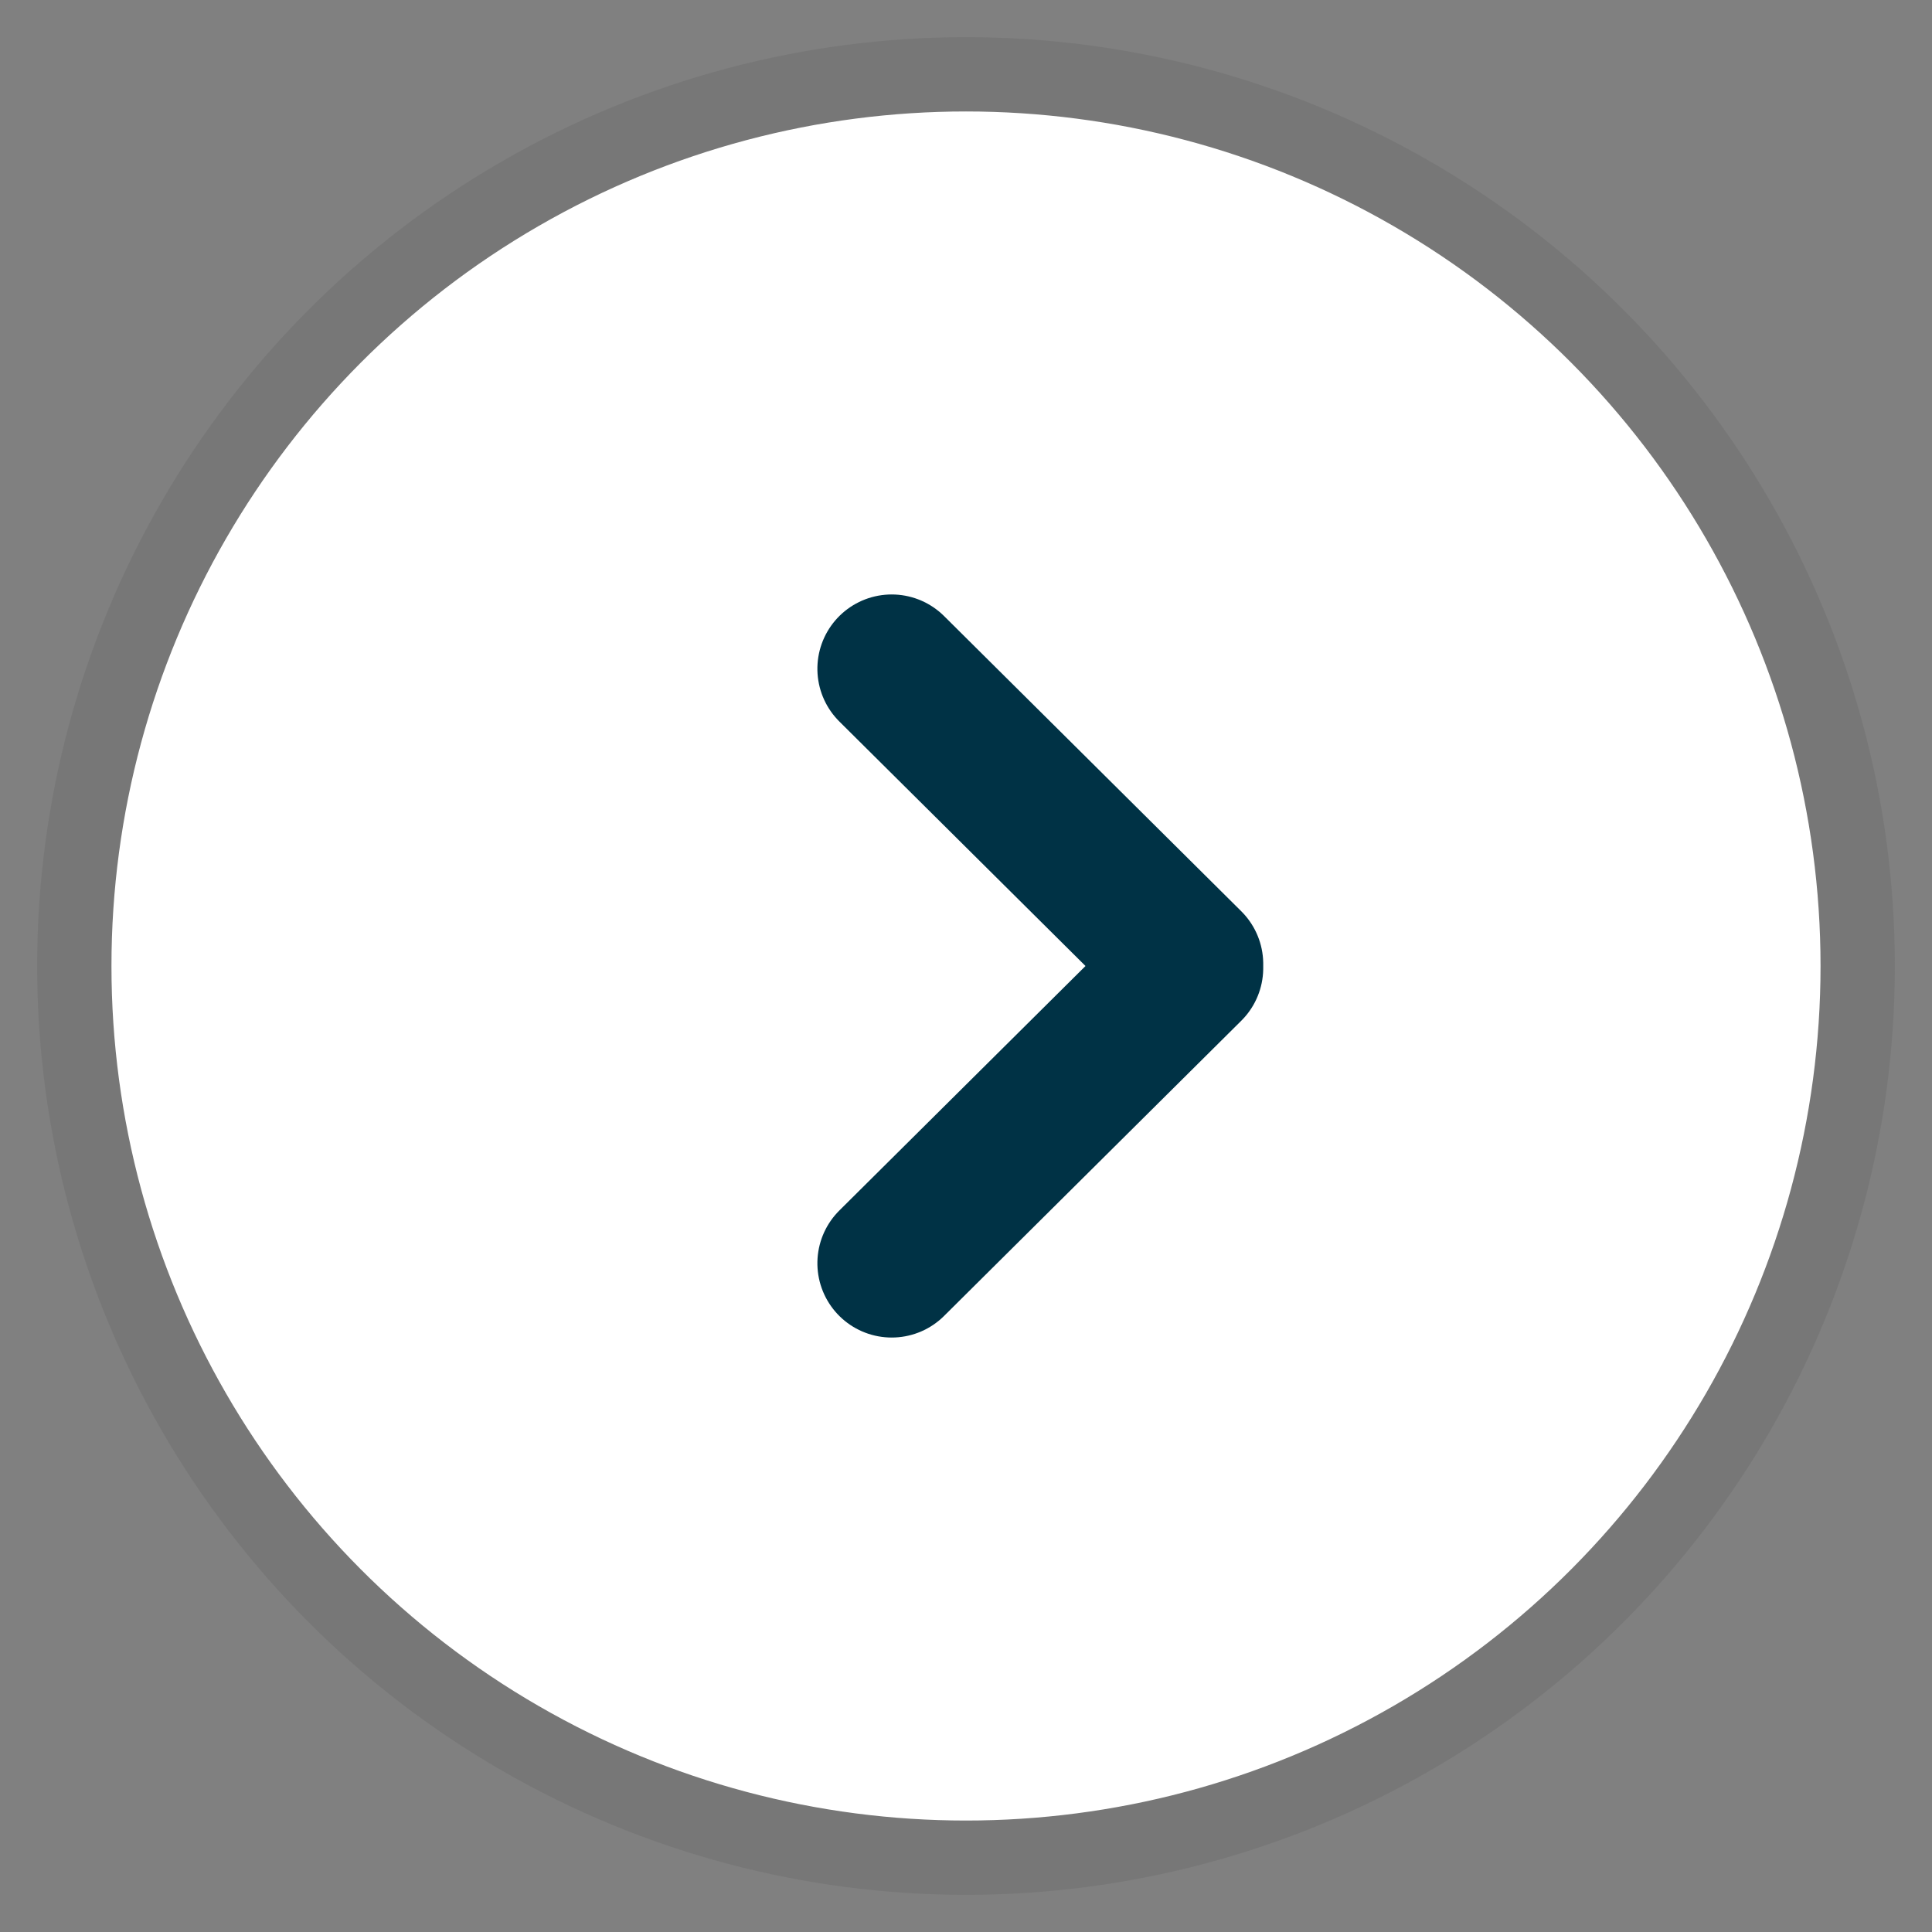 <svg xmlns="http://www.w3.org/2000/svg" width="26" height="26" viewBox="0 0 26 26">
    <rect x="0" y="0" width="26" height="26" fill="#808080" stroke="none"/>
    <g fill="none" fill-rule="evenodd" transform="translate(1 1)">
        <circle cx="12" cy="12" r="12" fill="#FFF" stroke="#777"/>
        <path stroke="#003245" stroke-linecap="round" stroke-linejoin="round" stroke-width="2" d="M17 10L13.027 14 12.973 14 9 10" transform="rotate(-90 13 12)"/>
    </g>
</svg>
